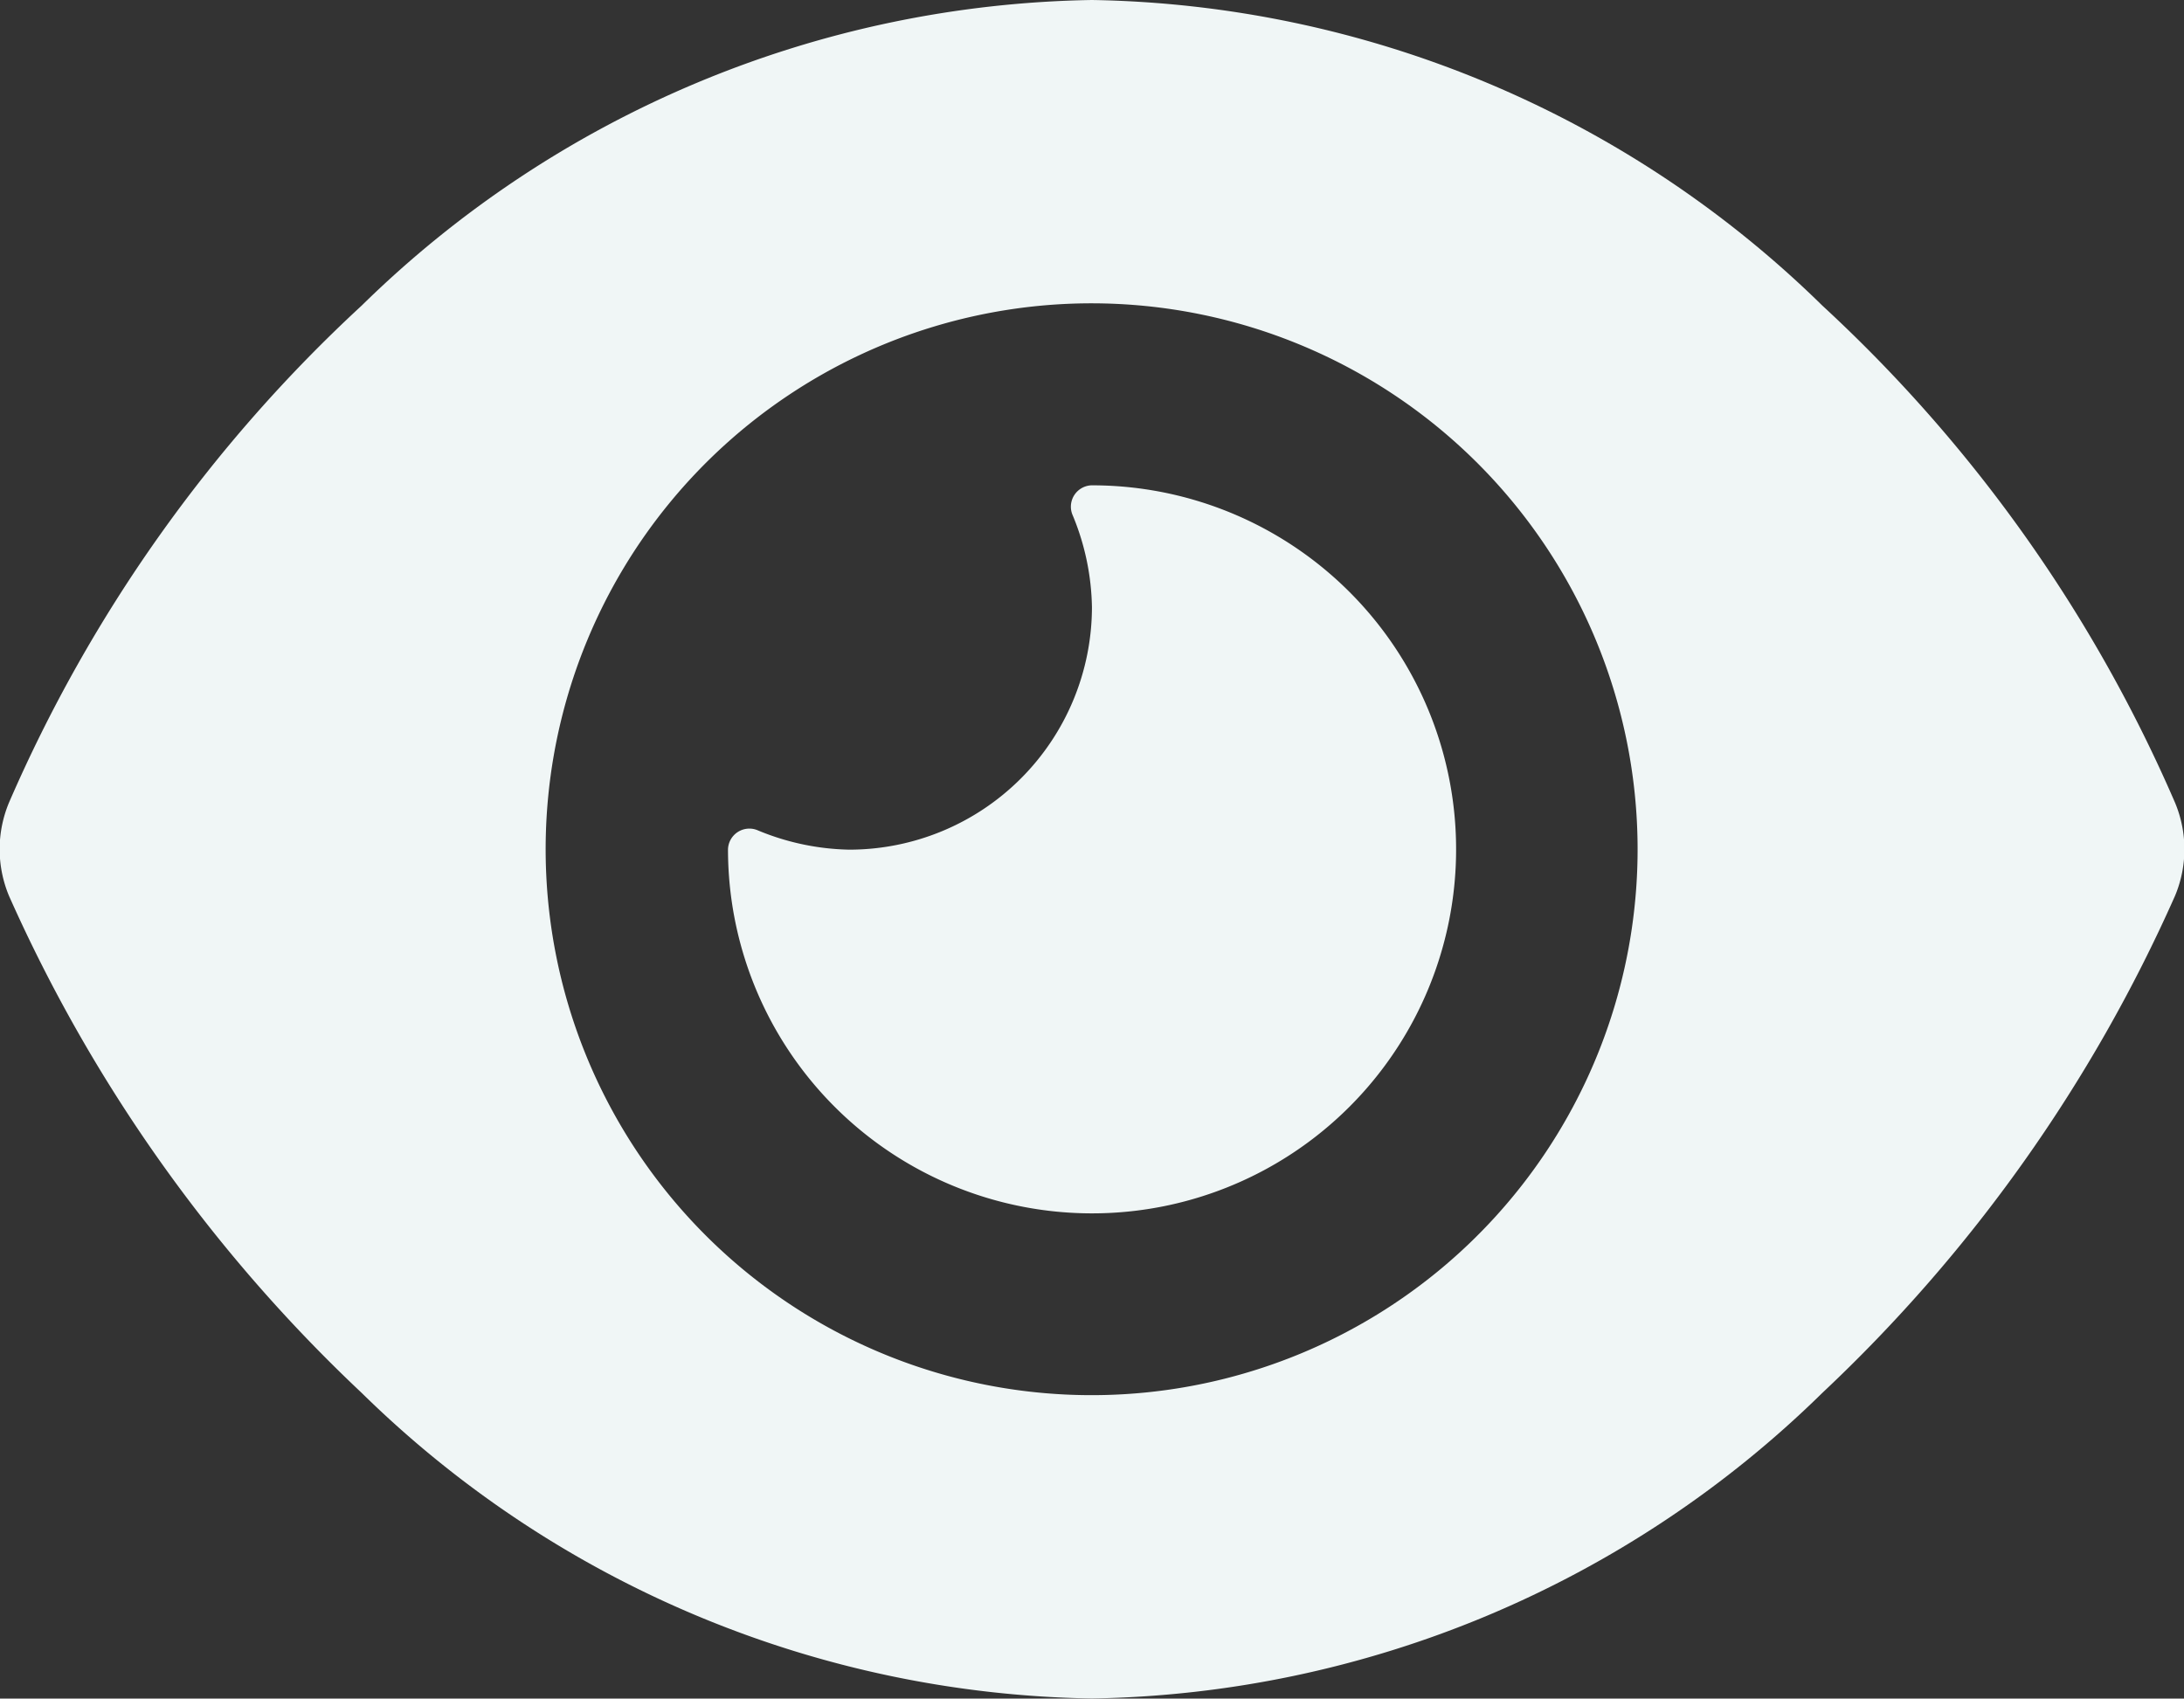 <svg id="Layer_2" data-name="Layer 2" xmlns="http://www.w3.org/2000/svg" width="20.433" height="15.893" viewBox="0 0 20.433 15.893">
  <rect x="0" y="0" width="20.433" height="15.893" fill="#333333" stroke="none"/>
  <g id="Layer_1" data-name="Layer 1" transform="translate(0)">
    <path id="Path_23" data-name="Path 23" d="M10.03,4.812a.2.2,0,0,1,.18-.271h0A3.406,3.406,0,1,1,6.809,7.946v0a.2.2,0,0,1,.271-.18,2.336,2.336,0,0,0,.864.184,2.272,2.272,0,0,0,2.27-2.27A2.336,2.336,0,0,0,10.03,4.812Zm7.017-1.953a13.746,13.746,0,0,1,3.3,4.651,1.127,1.127,0,0,1,0,.872,14.386,14.386,0,0,1-3.3,4.651,9.982,9.982,0,0,1-6.833,2.859,9.978,9.978,0,0,1-6.832-2.859,14.454,14.454,0,0,1-3.3-4.651,1.133,1.133,0,0,1,0-.872,13.8,13.8,0,0,1,3.3-4.651A9.984,9.984,0,0,1,10.214,0a9.989,9.989,0,0,1,6.833,2.859Zm-6.828-.021a5.108,5.108,0,1,0,5.1,5.1A5.11,5.11,0,0,0,10.219,2.838Z" transform="translate(0.002)" fill="#f0f6f6"/>
  </g>
</svg>
